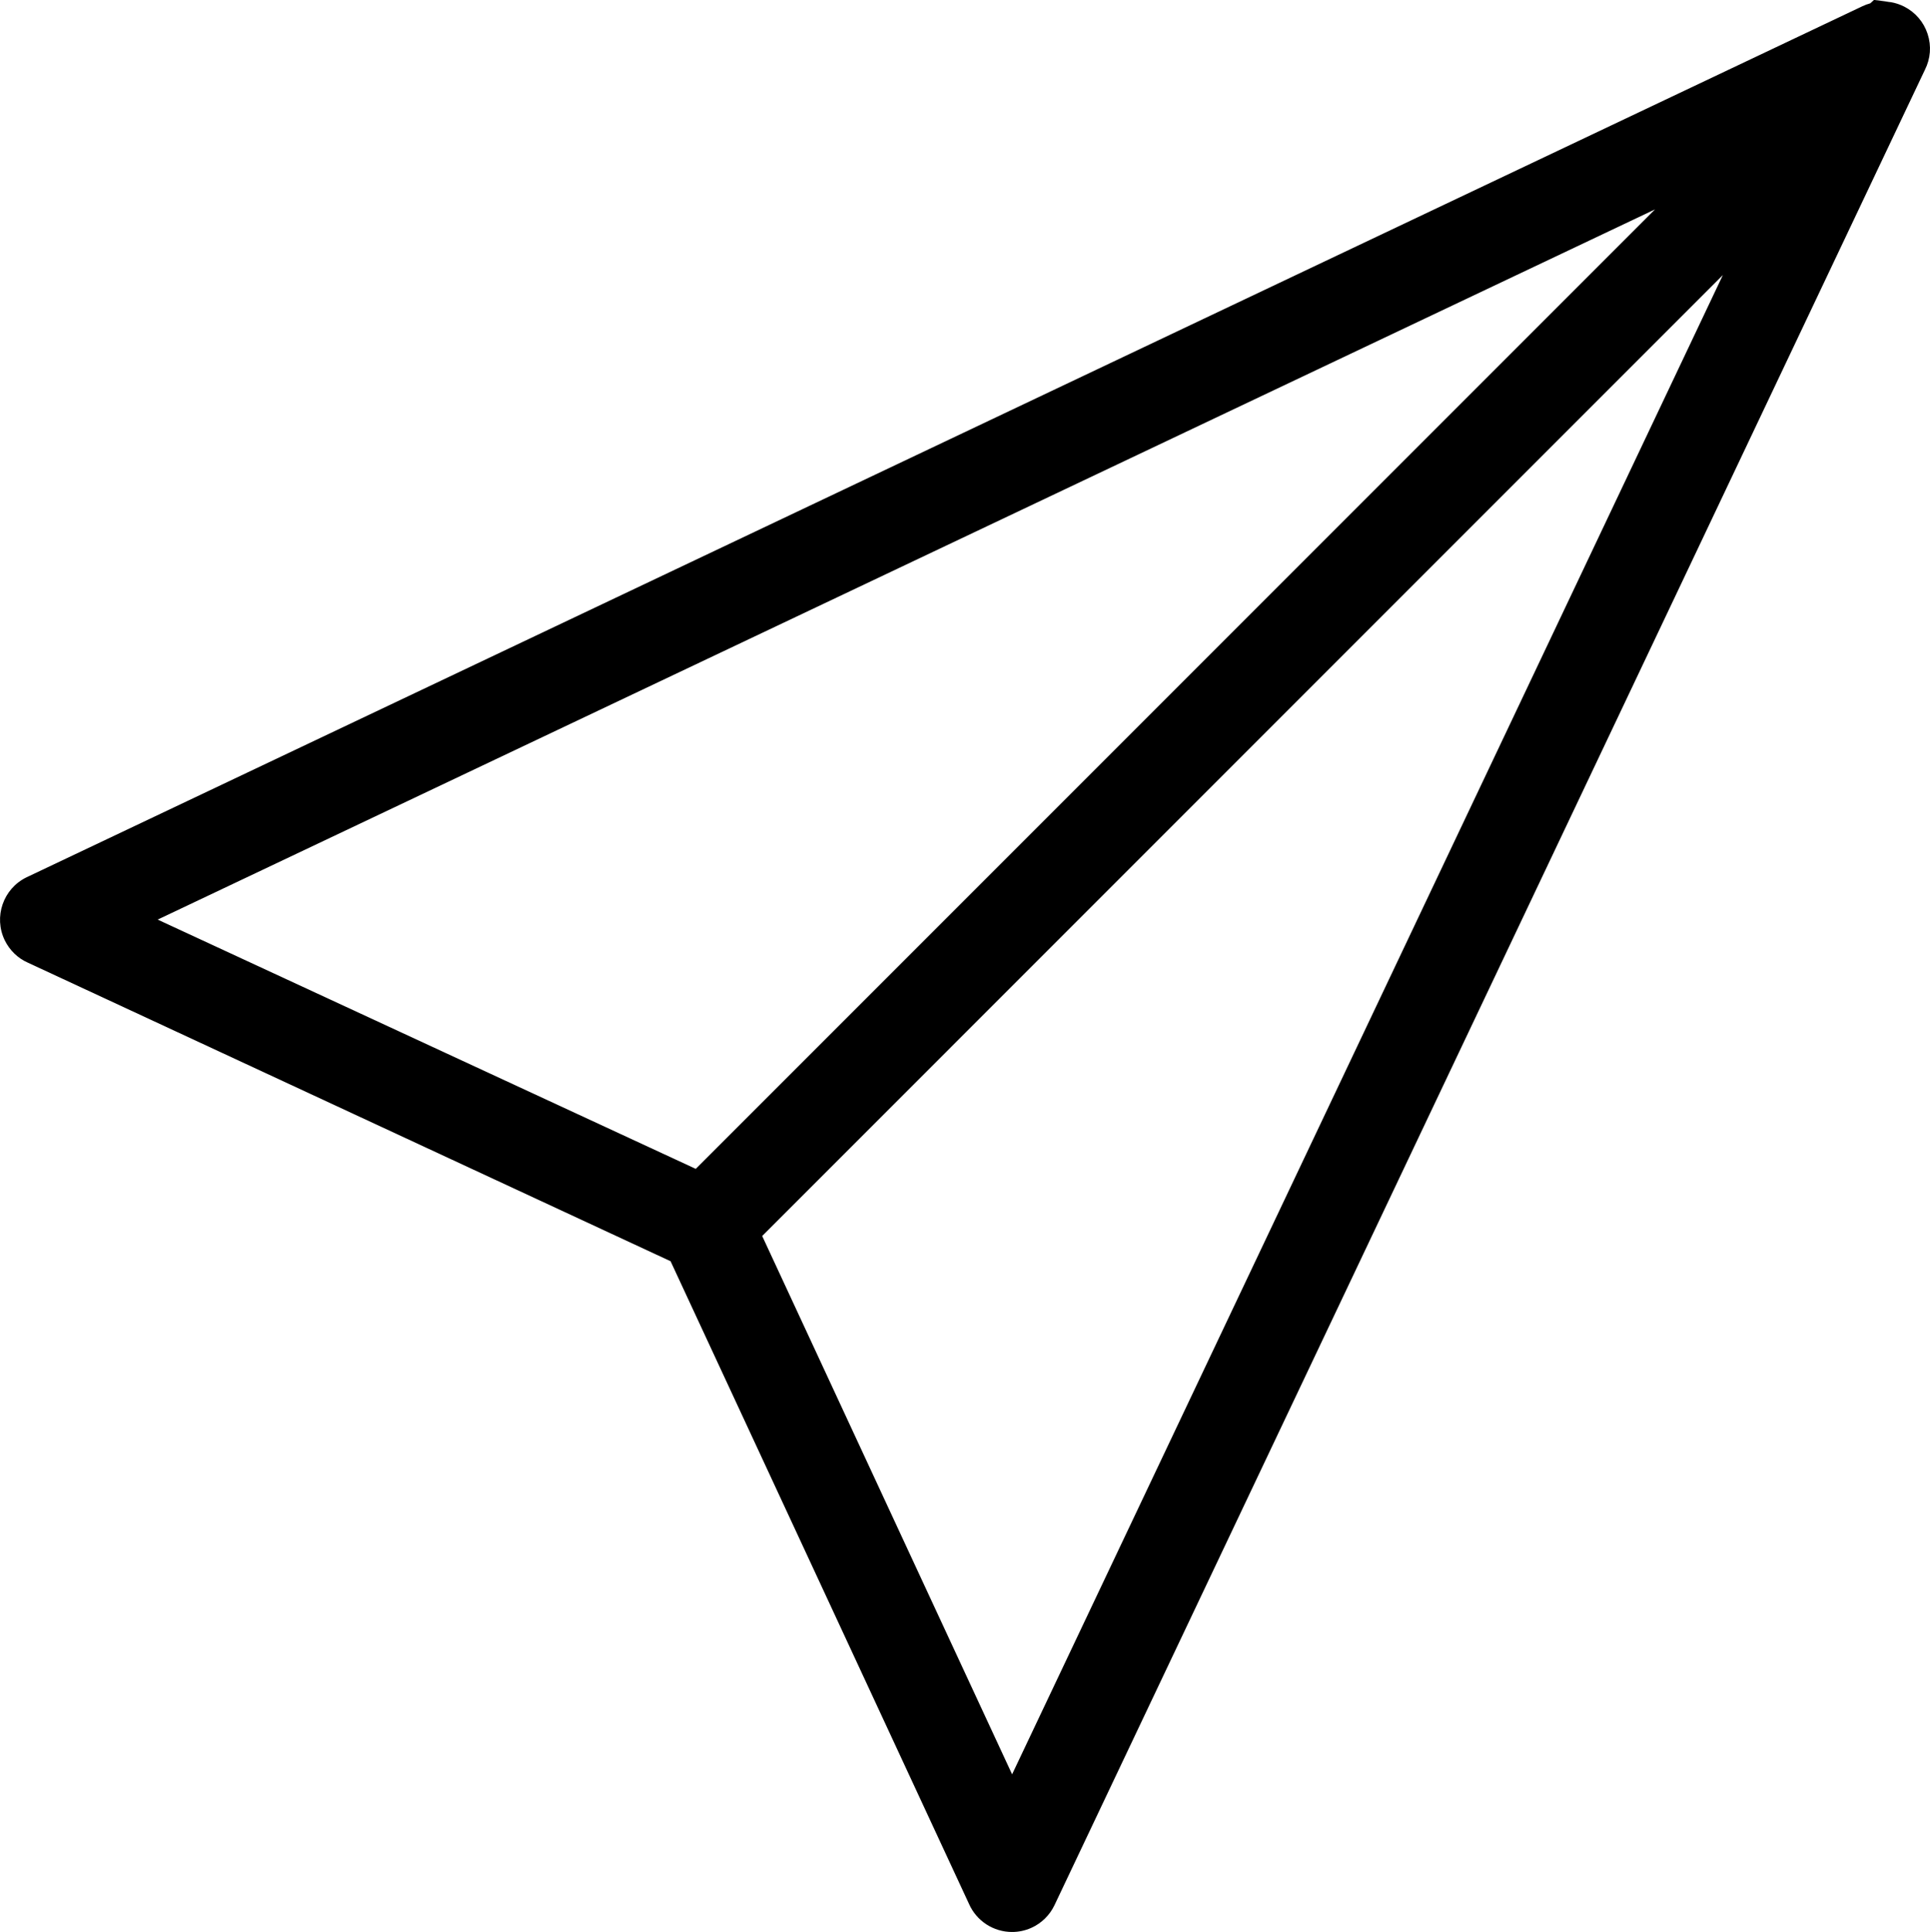 <svg version="1.1" id="Calque_1" xmlns="http://www.w3.org/2000/svg" xmlns:xlink="http://www.w3.org/1999/xlink" x="0px" y="0px"
	 width="82.015px" height="82.079px" viewBox="0 0 82.015 82.079" enable-background="new 0 0 82.015 82.079"
	 xml:space="preserve">
<path d="M81.914,1.443c-0.166-0.507-0.52-0.92-0.993-1.161
	c-0.176-0.09-0.364-0.153-0.56-0.188l-0.112-0.013c-0.05-0.01-0.101-0.019-0.151-0.025
	l-0.462-0.06l-0.158,0.145c-0.121,0.033-0.236,0.076-0.344,0.128L1.125,37.274
	c-0.991,0.483-1.405,1.683-0.922,2.676c0.207,0.423,0.556,0.76,0.969,0.943l27.325,12.69
	l12.683,27.309c0.32,0.722,1.038,1.188,1.828,1.188c0.28,0,0.554-0.058,0.815-0.174
	c0.432-0.194,0.781-0.534,0.985-0.96L81.797,2.97
	C82.039,2.494,82.081,1.951,81.914,1.443z M73.213,11.686L43.009,75.382L32.389,52.511
	L73.213,11.686z M70.33,8.896L29.567,49.659L6.7,39.069L70.33,8.896z"/>
</svg>
